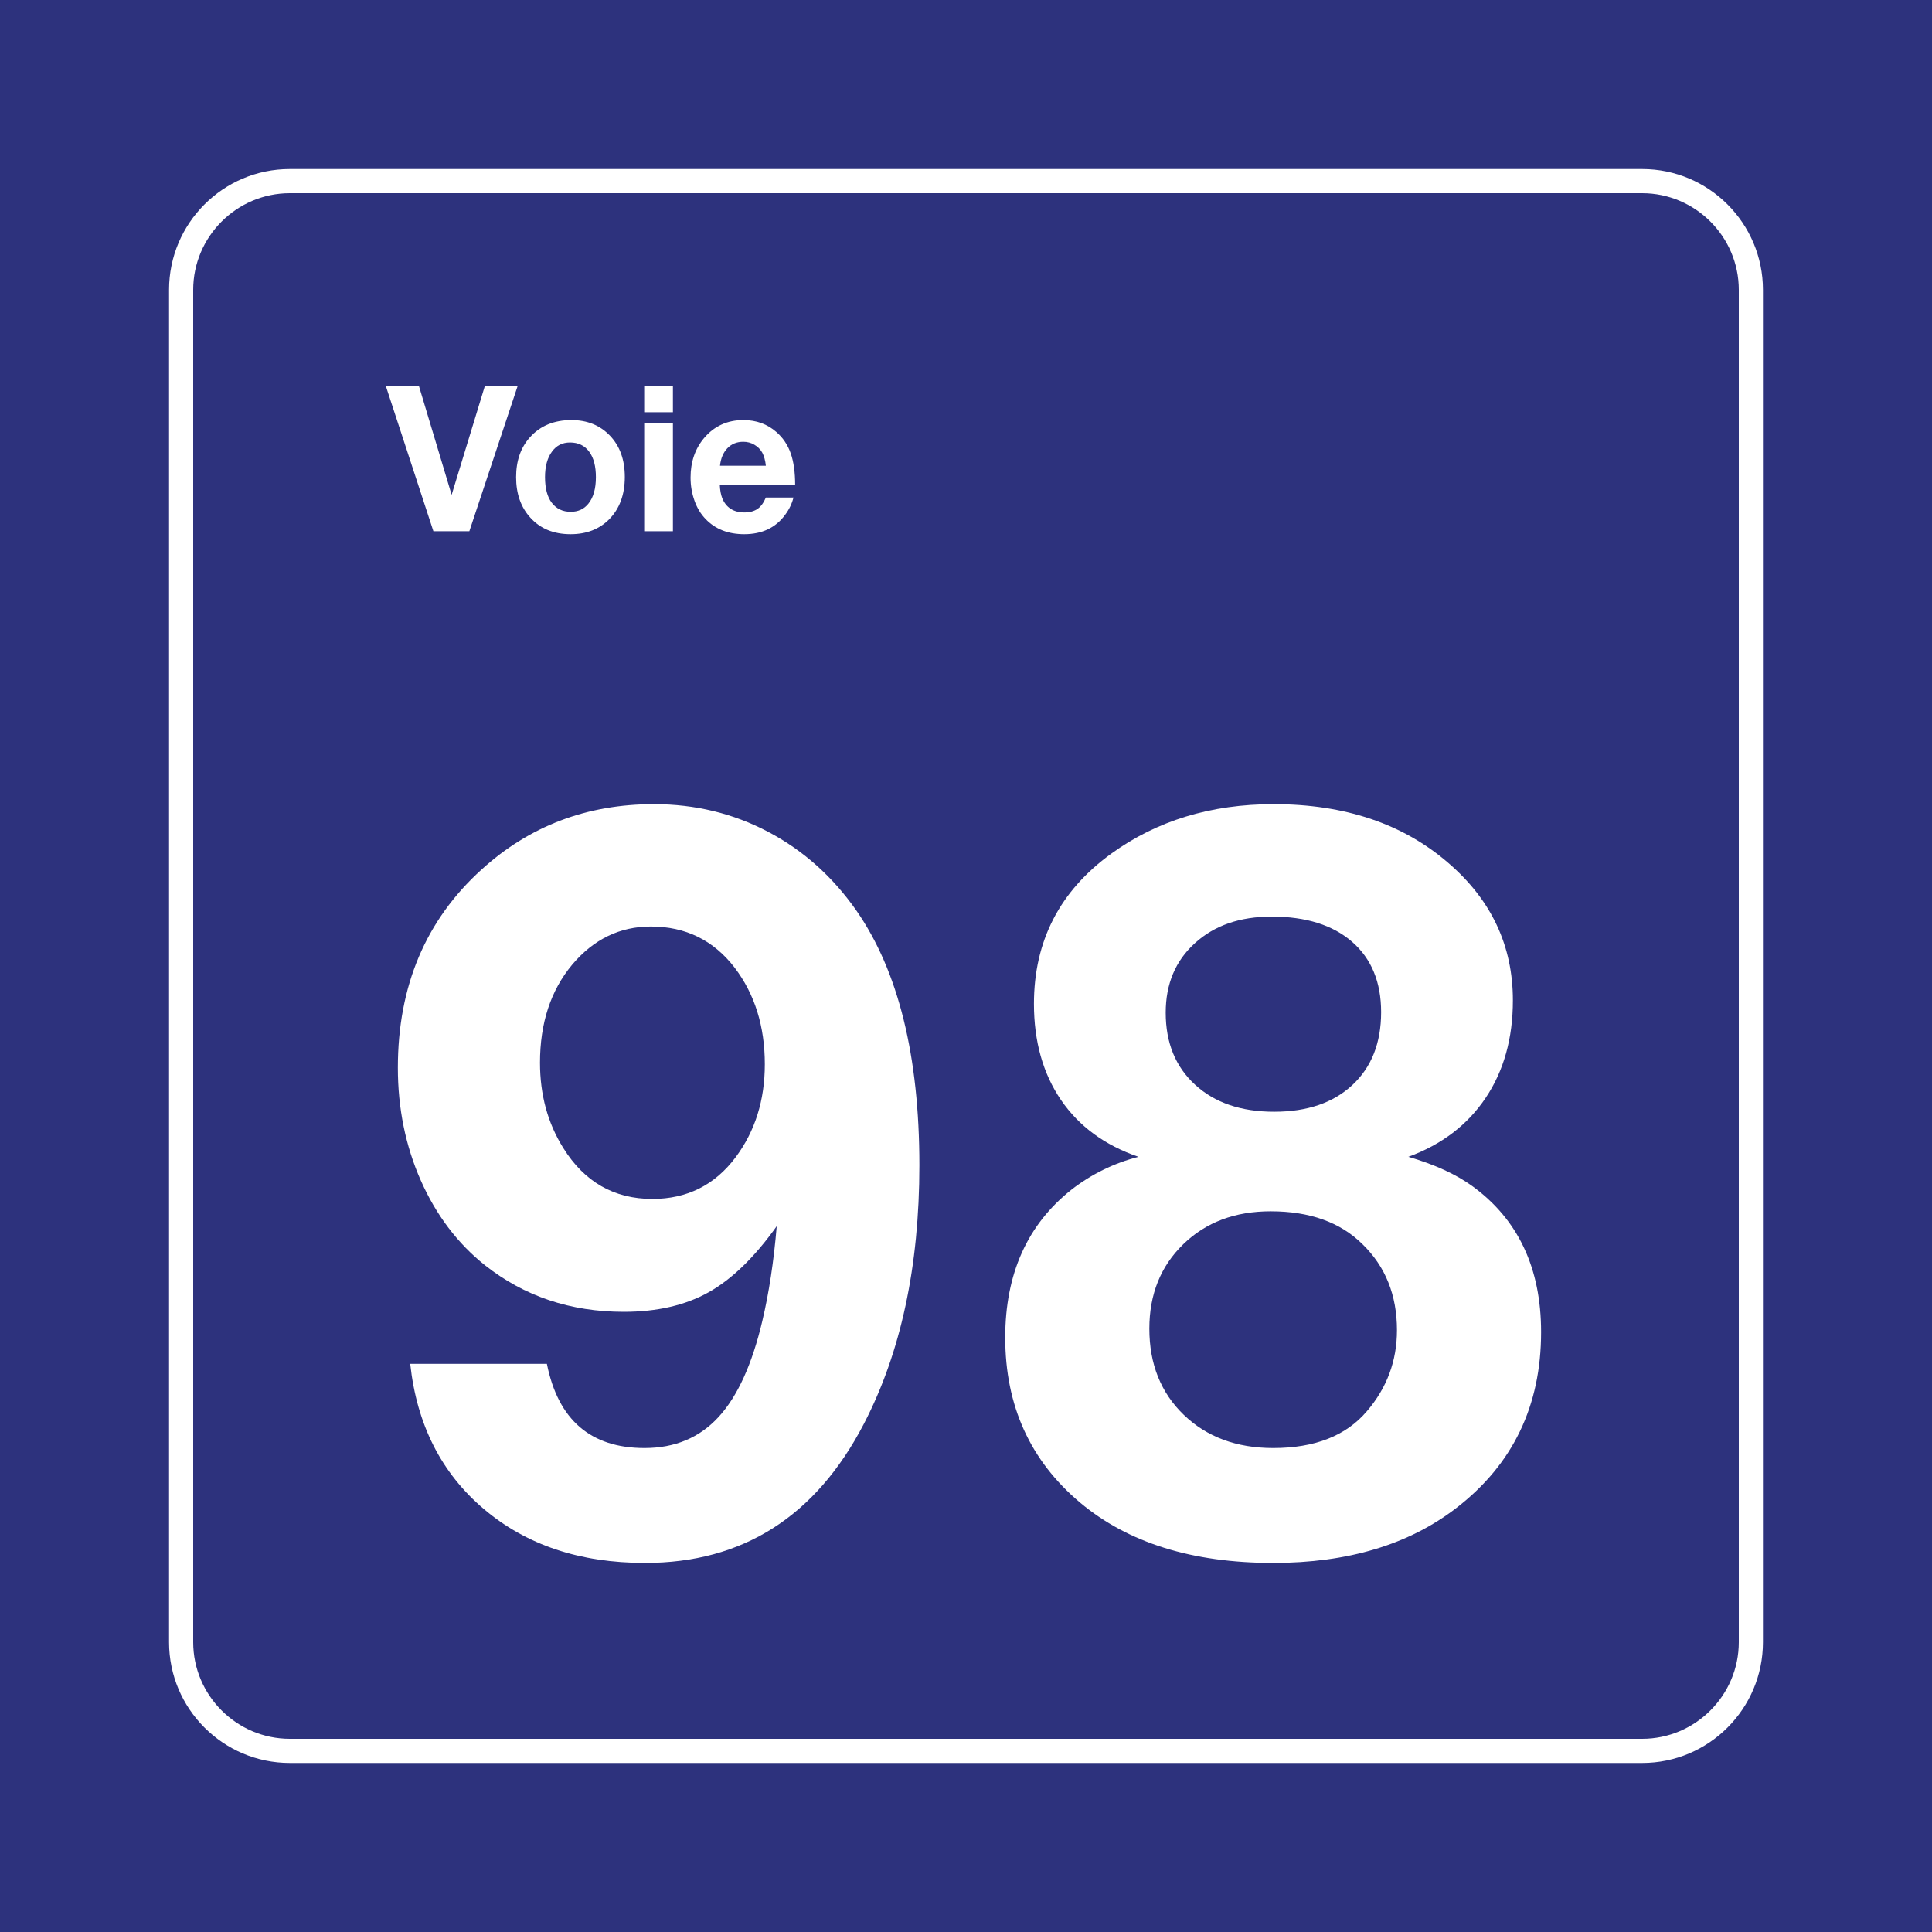 <svg class="color-immutable" width="30" height="30" viewBox="0 0 30 30" fill="none" xmlns="http://www.w3.org/2000/svg"><path d="M30 0H0V30H30V0Z" fill="#2D327D"/><path d="M25.5 3C26.325 3 27 3.675 27 4.5V25.5C27 26.325 26.325 27 25.5 27H4.5C3.675 27 3 26.325 3 25.5V4.5C3 3.675 3.675 3 4.5 3H25.5ZM25.5 2.625H4.5C3.466 2.625 2.625 3.466 2.625 4.5V25.5C2.625 26.534 3.466 27.375 4.5 27.375H25.5C26.534 27.375 27.375 26.534 27.375 25.5V4.5C27.375 3.466 26.534 2.625 25.5 2.625Z" fill="white"/><path d="M6.37 21.178H8.492C8.667 22.049 9.172 22.485 10.008 22.485C10.479 22.485 10.862 22.325 11.157 22.004C11.452 21.684 11.679 21.185 11.838 20.509C11.94 20.078 12.015 19.588 12.061 19.04C11.717 19.522 11.365 19.864 11.004 20.066C10.642 20.269 10.202 20.37 9.685 20.37C8.859 20.37 8.141 20.129 7.531 19.647C7.106 19.309 6.774 18.87 6.535 18.332C6.297 17.794 6.178 17.209 6.178 16.579C6.178 15.312 6.611 14.287 7.477 13.503C8.221 12.826 9.113 12.487 10.154 12.487C10.794 12.487 11.387 12.631 11.93 12.918C12.474 13.205 12.93 13.613 13.299 14.141C13.95 15.079 14.276 16.397 14.276 18.094C14.276 19.663 13.989 21.001 13.415 22.108C12.666 23.549 11.533 24.269 10.015 24.269C9.005 24.269 8.171 23.99 7.512 23.431C6.853 22.872 6.472 22.121 6.37 21.178ZM10.107 14.387C9.625 14.387 9.218 14.584 8.885 14.979C8.551 15.379 8.385 15.887 8.385 16.502C8.385 16.999 8.505 17.44 8.746 17.825C9.074 18.353 9.536 18.617 10.13 18.617C10.669 18.617 11.1 18.401 11.422 17.971C11.725 17.566 11.876 17.084 11.876 16.525C11.876 15.936 11.72 15.436 11.407 15.025C11.079 14.6 10.646 14.387 10.107 14.387Z" fill="white"/><path d="M17.678 17.963C17.155 17.784 16.754 17.489 16.474 17.079C16.195 16.669 16.055 16.171 16.055 15.587C16.055 14.613 16.455 13.836 17.255 13.256C17.962 12.744 18.803 12.487 19.777 12.487C20.885 12.487 21.79 12.793 22.492 13.402C23.159 13.977 23.492 14.687 23.492 15.533C23.492 16.122 23.351 16.628 23.069 17.048C22.787 17.468 22.387 17.773 21.869 17.963C22.274 18.081 22.605 18.232 22.861 18.417C23.574 18.935 23.93 19.691 23.93 20.685C23.93 21.829 23.492 22.739 22.615 23.415C21.877 23.985 20.928 24.269 19.77 24.269C18.514 24.269 17.514 23.956 16.77 23.331C15.996 22.68 15.609 21.826 15.609 20.77C15.609 19.78 15.953 19.014 16.64 18.471C16.952 18.23 17.298 18.061 17.678 17.963ZM19.731 18.809C19.177 18.809 18.725 18.979 18.374 19.32C18.023 19.661 17.847 20.098 17.847 20.631C17.847 21.18 18.025 21.626 18.382 21.97C18.738 22.313 19.201 22.485 19.77 22.485C20.416 22.485 20.9 22.295 21.223 21.916C21.536 21.552 21.692 21.131 21.692 20.655C21.692 20.111 21.513 19.665 21.154 19.317C20.81 18.978 20.336 18.809 19.731 18.809ZM19.747 14.233C19.255 14.233 18.857 14.37 18.555 14.645C18.252 14.919 18.101 15.279 18.101 15.725C18.101 16.192 18.253 16.565 18.558 16.844C18.863 17.124 19.272 17.263 19.785 17.263C20.298 17.263 20.703 17.125 21 16.848C21.297 16.571 21.446 16.194 21.446 15.717C21.446 15.251 21.296 14.887 20.996 14.625C20.696 14.364 20.28 14.233 19.747 14.233Z" fill="white"/><path d="M8.036 6L7.288 8.249H6.73L5.993 6H6.507L7.013 7.684L7.527 6H8.036Z" fill="white"/><path d="M8.874 6.523C9.118 6.523 9.318 6.604 9.472 6.766C9.625 6.926 9.702 7.139 9.702 7.406C9.702 7.682 9.62 7.901 9.457 8.066C9.304 8.218 9.105 8.295 8.86 8.295C8.599 8.295 8.391 8.21 8.236 8.039C8.088 7.877 8.014 7.667 8.014 7.409C8.014 7.155 8.086 6.948 8.23 6.789C8.389 6.612 8.603 6.523 8.874 6.523ZM8.851 6.871C8.733 6.871 8.639 6.918 8.57 7.014C8.499 7.11 8.463 7.242 8.463 7.409C8.463 7.582 8.498 7.715 8.568 7.807C8.64 7.901 8.738 7.947 8.862 7.947C8.978 7.947 9.07 7.905 9.137 7.82C9.214 7.725 9.253 7.588 9.253 7.409C9.253 7.241 9.219 7.11 9.151 7.017C9.08 6.919 8.98 6.871 8.851 6.871Z" fill="white"/><path d="M10.449 6V6.401H10.003V6H10.449ZM10.449 6.572V8.249H10.003V6.572H10.449Z" fill="white"/><path d="M12.321 7.726C12.297 7.82 12.255 7.909 12.193 7.992C12.046 8.194 11.833 8.295 11.557 8.295C11.306 8.295 11.106 8.216 10.955 8.058C10.881 7.981 10.825 7.888 10.786 7.78C10.744 7.664 10.723 7.543 10.723 7.417C10.723 7.173 10.793 6.968 10.934 6.801C11.091 6.616 11.294 6.523 11.543 6.523C11.744 6.523 11.915 6.585 12.056 6.709C12.158 6.798 12.232 6.908 12.278 7.039C12.324 7.17 12.347 7.334 12.347 7.532H11.177C11.181 7.614 11.194 7.682 11.215 7.737C11.276 7.883 11.391 7.957 11.56 7.957C11.643 7.957 11.71 7.938 11.763 7.902C11.815 7.866 11.858 7.807 11.892 7.726H12.321V7.726ZM11.892 7.232C11.884 7.151 11.865 7.084 11.837 7.03C11.808 6.978 11.767 6.937 11.714 6.906C11.662 6.875 11.604 6.86 11.541 6.86C11.442 6.86 11.36 6.893 11.295 6.96C11.231 7.026 11.192 7.117 11.18 7.232H11.892Z" fill="white"/></svg>